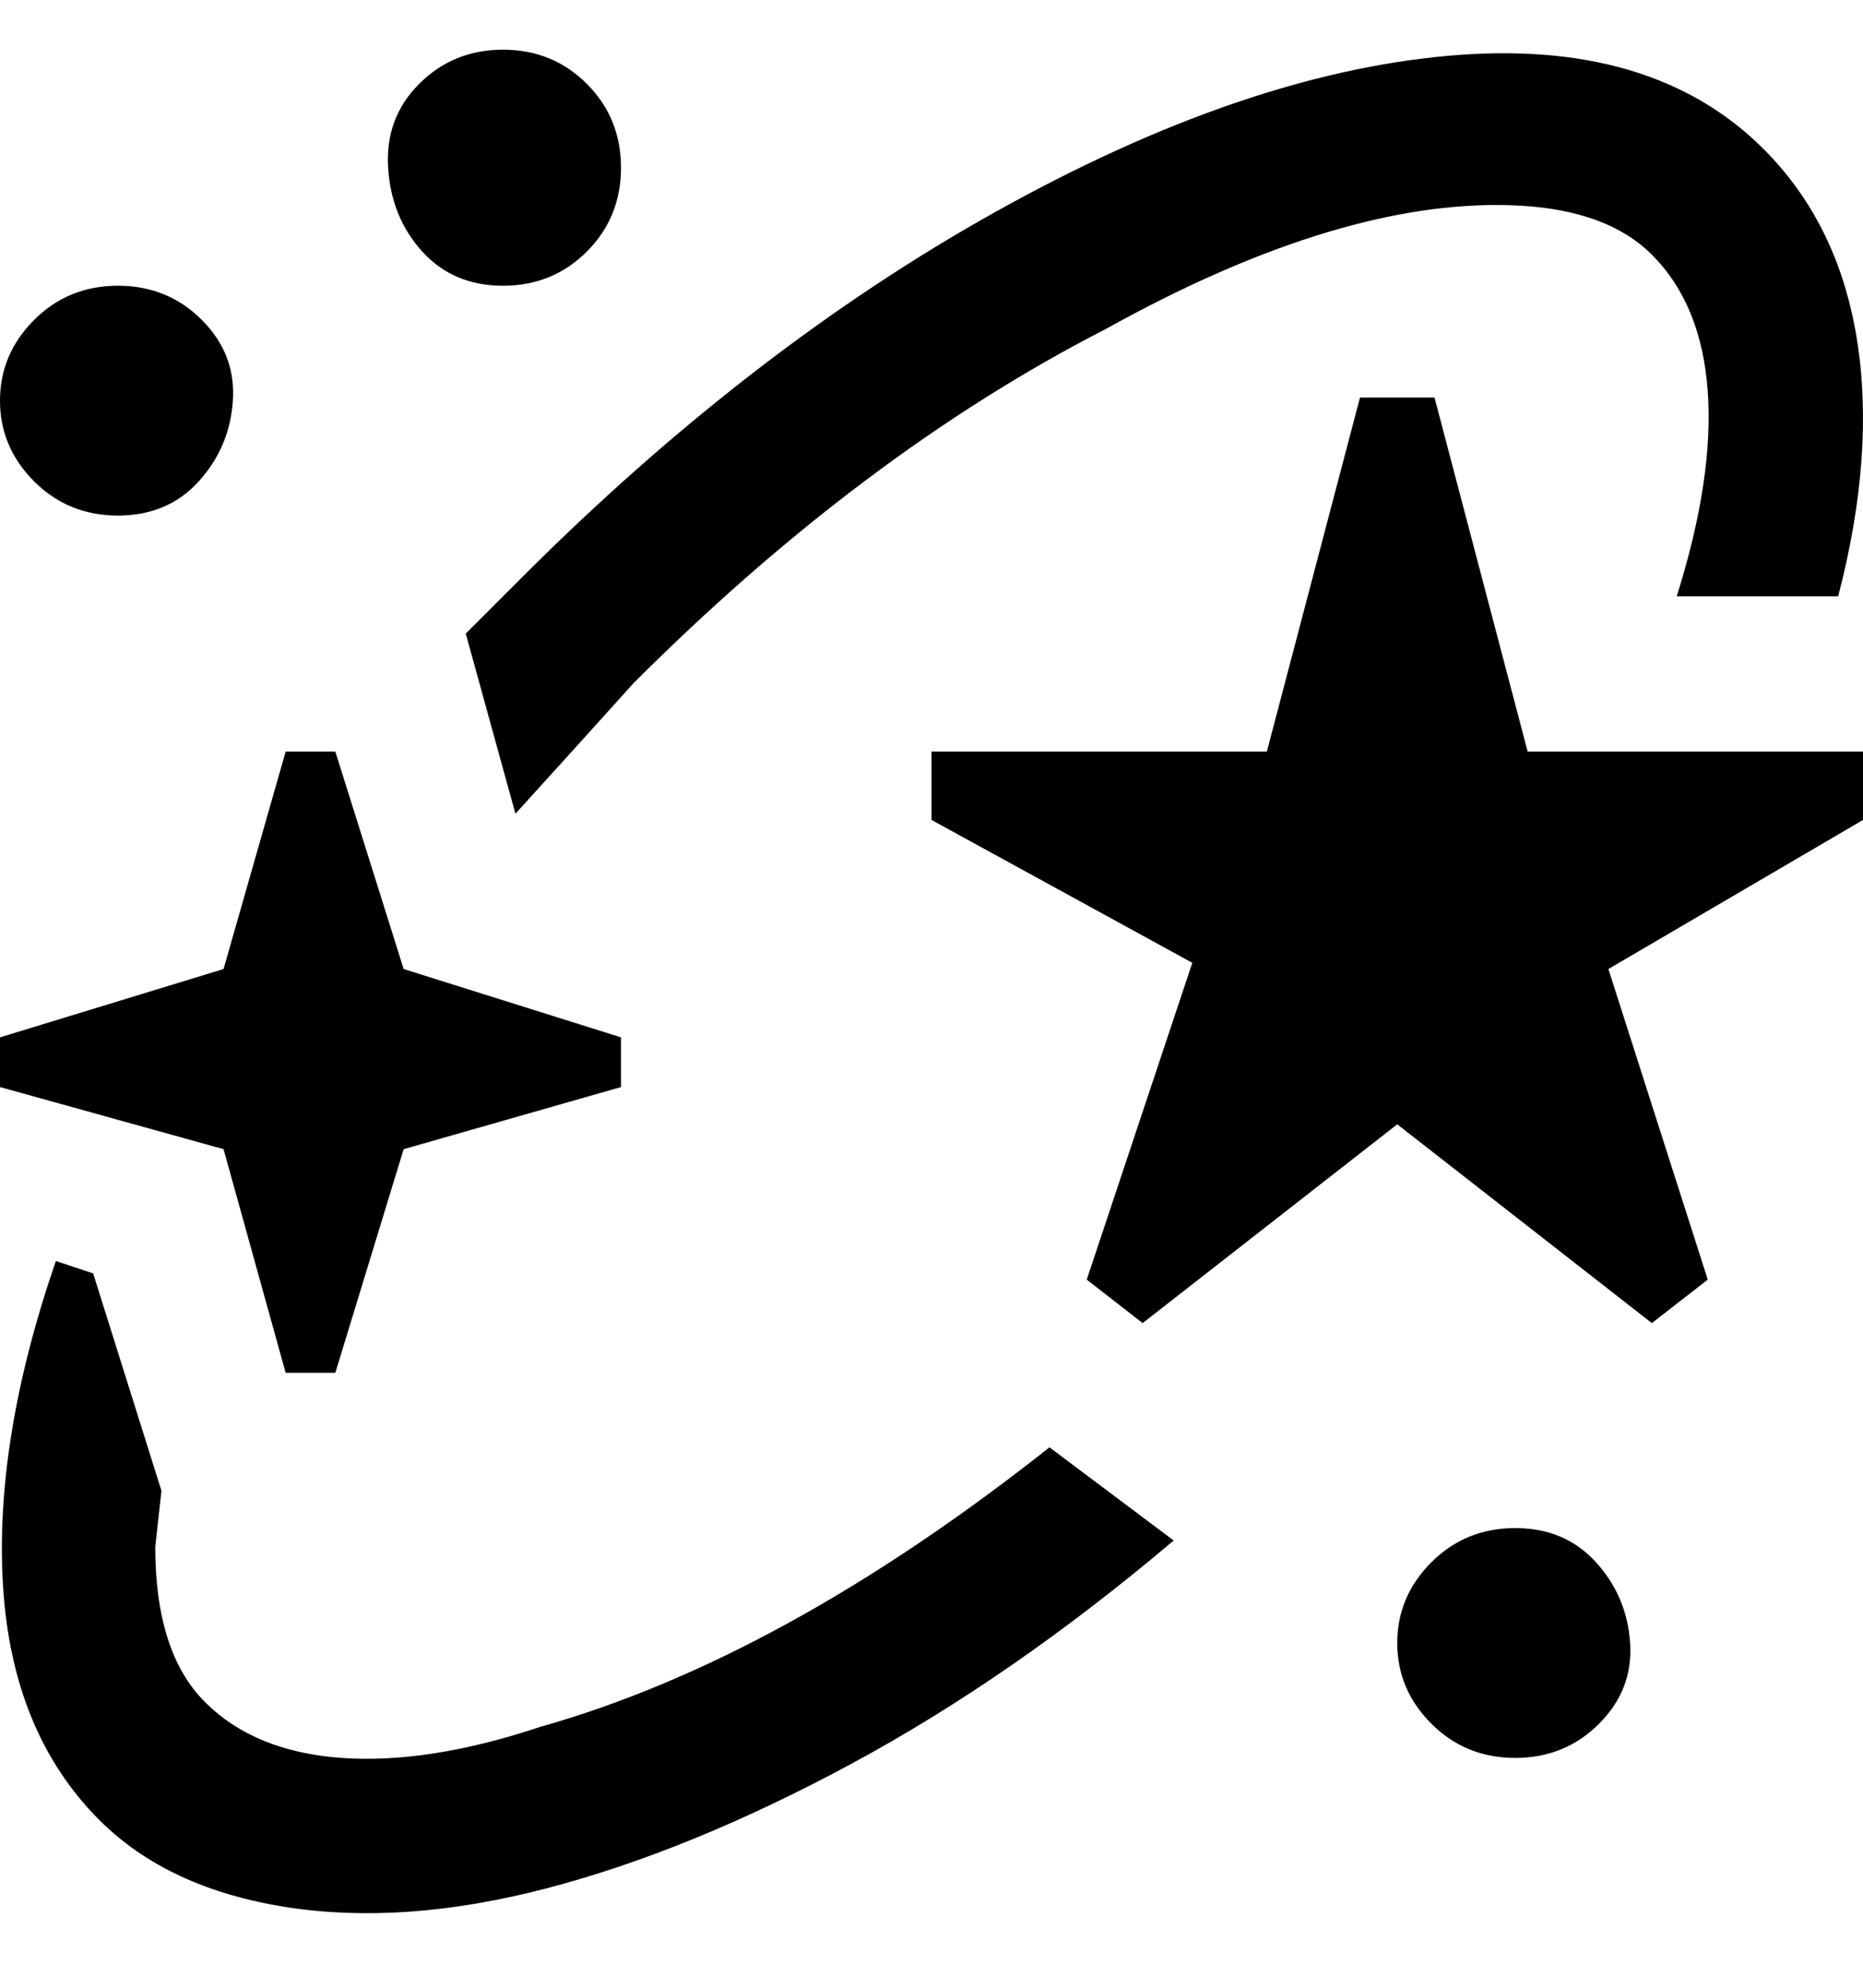 <svg viewBox="0 0 300 320" xmlns="http://www.w3.org/2000/svg"><path d="M296 96h-26q6-19 5-33t-9-22q-8-8-25-8-27 0-63 20-39 20-76 57-9 10-19 21l-8-29 9-9q37-37 76.5-59T233 9q33-3 51 15 12 12 15 30.5T296 96zm-65-32l15 57h54v11l-41 24 16 50-9 7-41-32-41 32-9-7 17-51-42-23v-11h54l15-57h12zm13 182q-8 0-13.5 5.5t-5.5 13q0 7.5 5.5 13T244 283q8 0 13.5-5.5t5-13q-.5-7.5-5.5-13t-13-5.5zM19 46q-8 0-13.5 5.5T0 64.5q0 7.5 5.5 13T19 83q8 0 13-5.5t5.5-13q.5-7.5-5-13T19 46zM81 8q-8 0-13.5 5.5t-5 13.5q.5 8 5.5 13.5T81 46q8 0 13.5-5.5T100 27q0-8-5.5-13.5T81 8zm19 159l-35-11-11-35h-8l-10 35-36 11v8l36 10 10 36h8l11-36 35-10v-8zm69 66q-43 34-82 45-18 6-32 5t-22-9q-8-8-8-25l1-9-11-35-6-2q-10 29-8.5 52.5T16 293q11 11 30 14t42-3q23-6 49-20t52-36l-20-15z"/></svg>